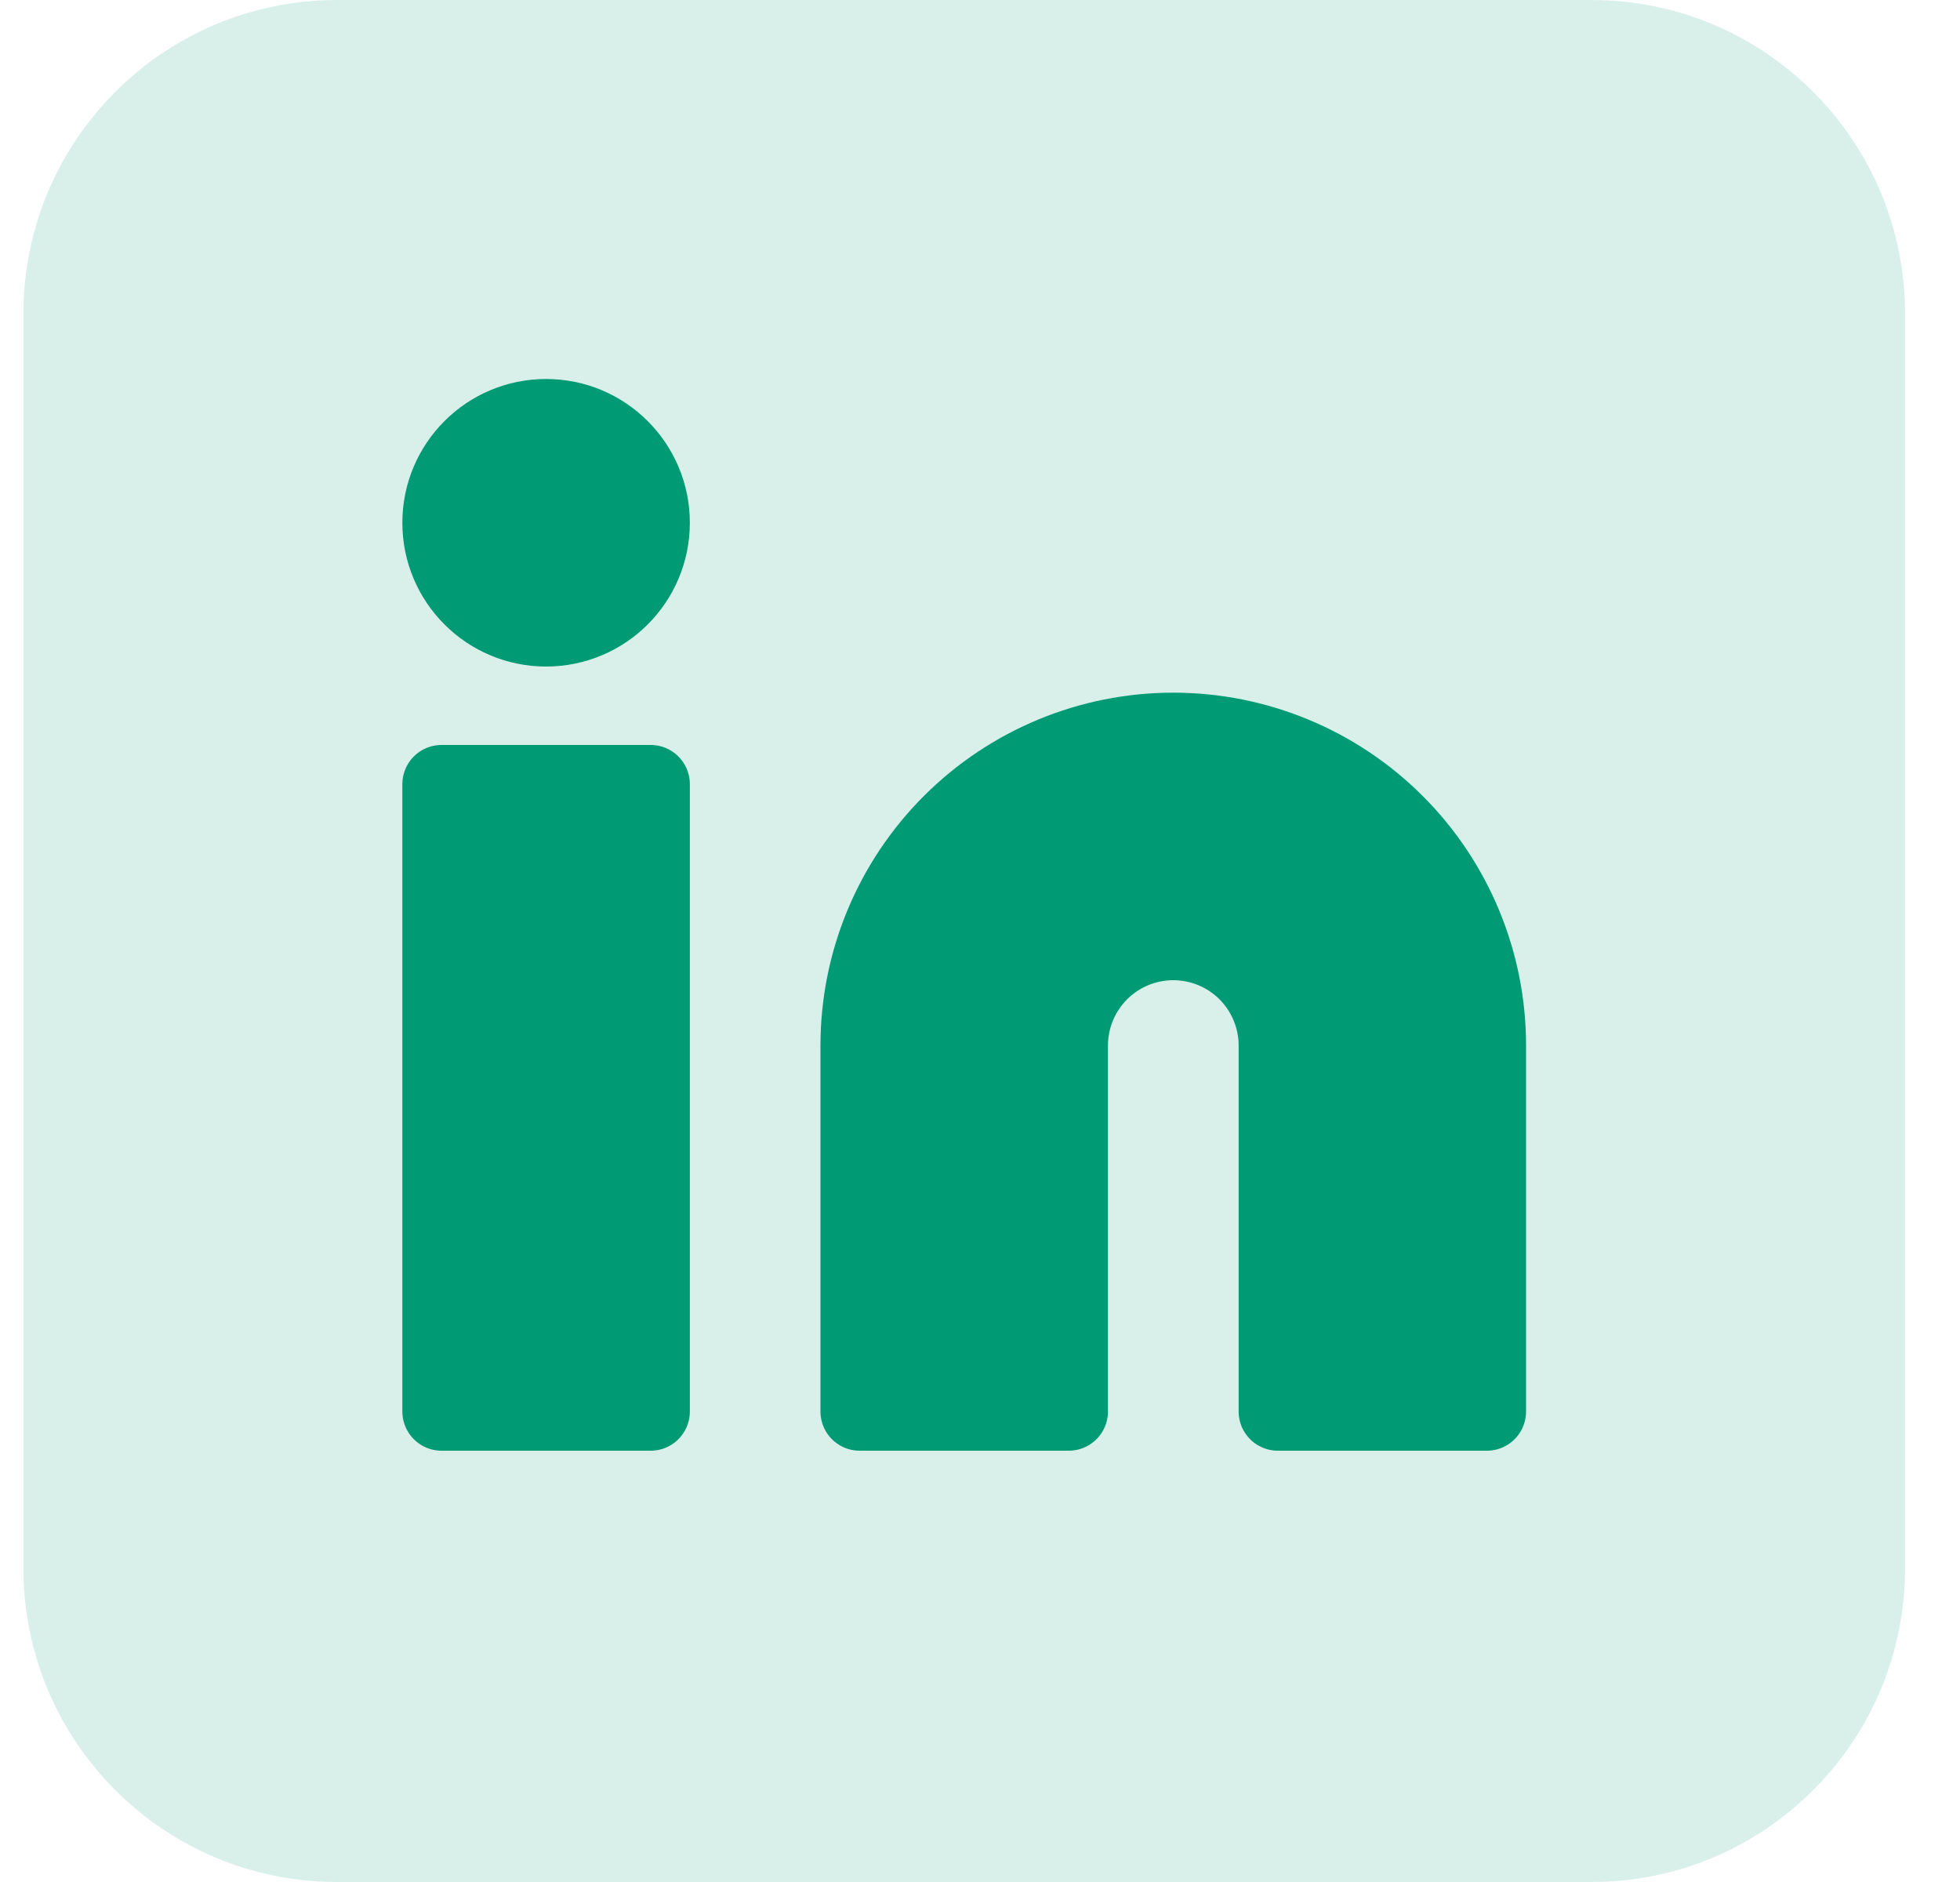 <svg width="25" height="24" viewBox="0 0 25 24" fill="none" xmlns="http://www.w3.org/2000/svg">
<path opacity="0.15" d="M0.299 4C0.299 1.791 2.09 0 4.299 0H20.299C22.508 0 24.299 1.791 24.299 4V20C24.299 22.209 22.508 24 20.299 24H4.299C2.09 24 0.299 22.209 0.299 20V4Z" fill="#009A74"/>
<path d="M14.965 9.333C16.026 9.333 17.044 9.755 17.794 10.505C18.544 11.255 18.965 12.272 18.965 13.333V18H16.299V13.333C16.299 12.98 16.158 12.64 15.908 12.39C15.658 12.14 15.319 12 14.965 12C14.612 12 14.273 12.14 14.023 12.39C13.773 12.64 13.632 12.98 13.632 13.333V18H10.965V13.333C10.965 12.272 11.387 11.255 12.137 10.505C12.887 9.755 13.905 9.333 14.965 9.333Z" fill="#009A74" stroke="#009A74" stroke-linecap="round" stroke-linejoin="round"/>
<path d="M8.299 10H5.632V18H8.299V10Z" fill="#009A74" stroke="#009A74" stroke-linecap="round" stroke-linejoin="round"/>
<path d="M6.965 8C7.702 8 8.299 7.403 8.299 6.667C8.299 5.93 7.702 5.333 6.965 5.333C6.229 5.333 5.632 5.93 5.632 6.667C5.632 7.403 6.229 8 6.965 8Z" fill="#009A74" stroke="#009A74" stroke-linecap="round" stroke-linejoin="round"/>
</svg>
